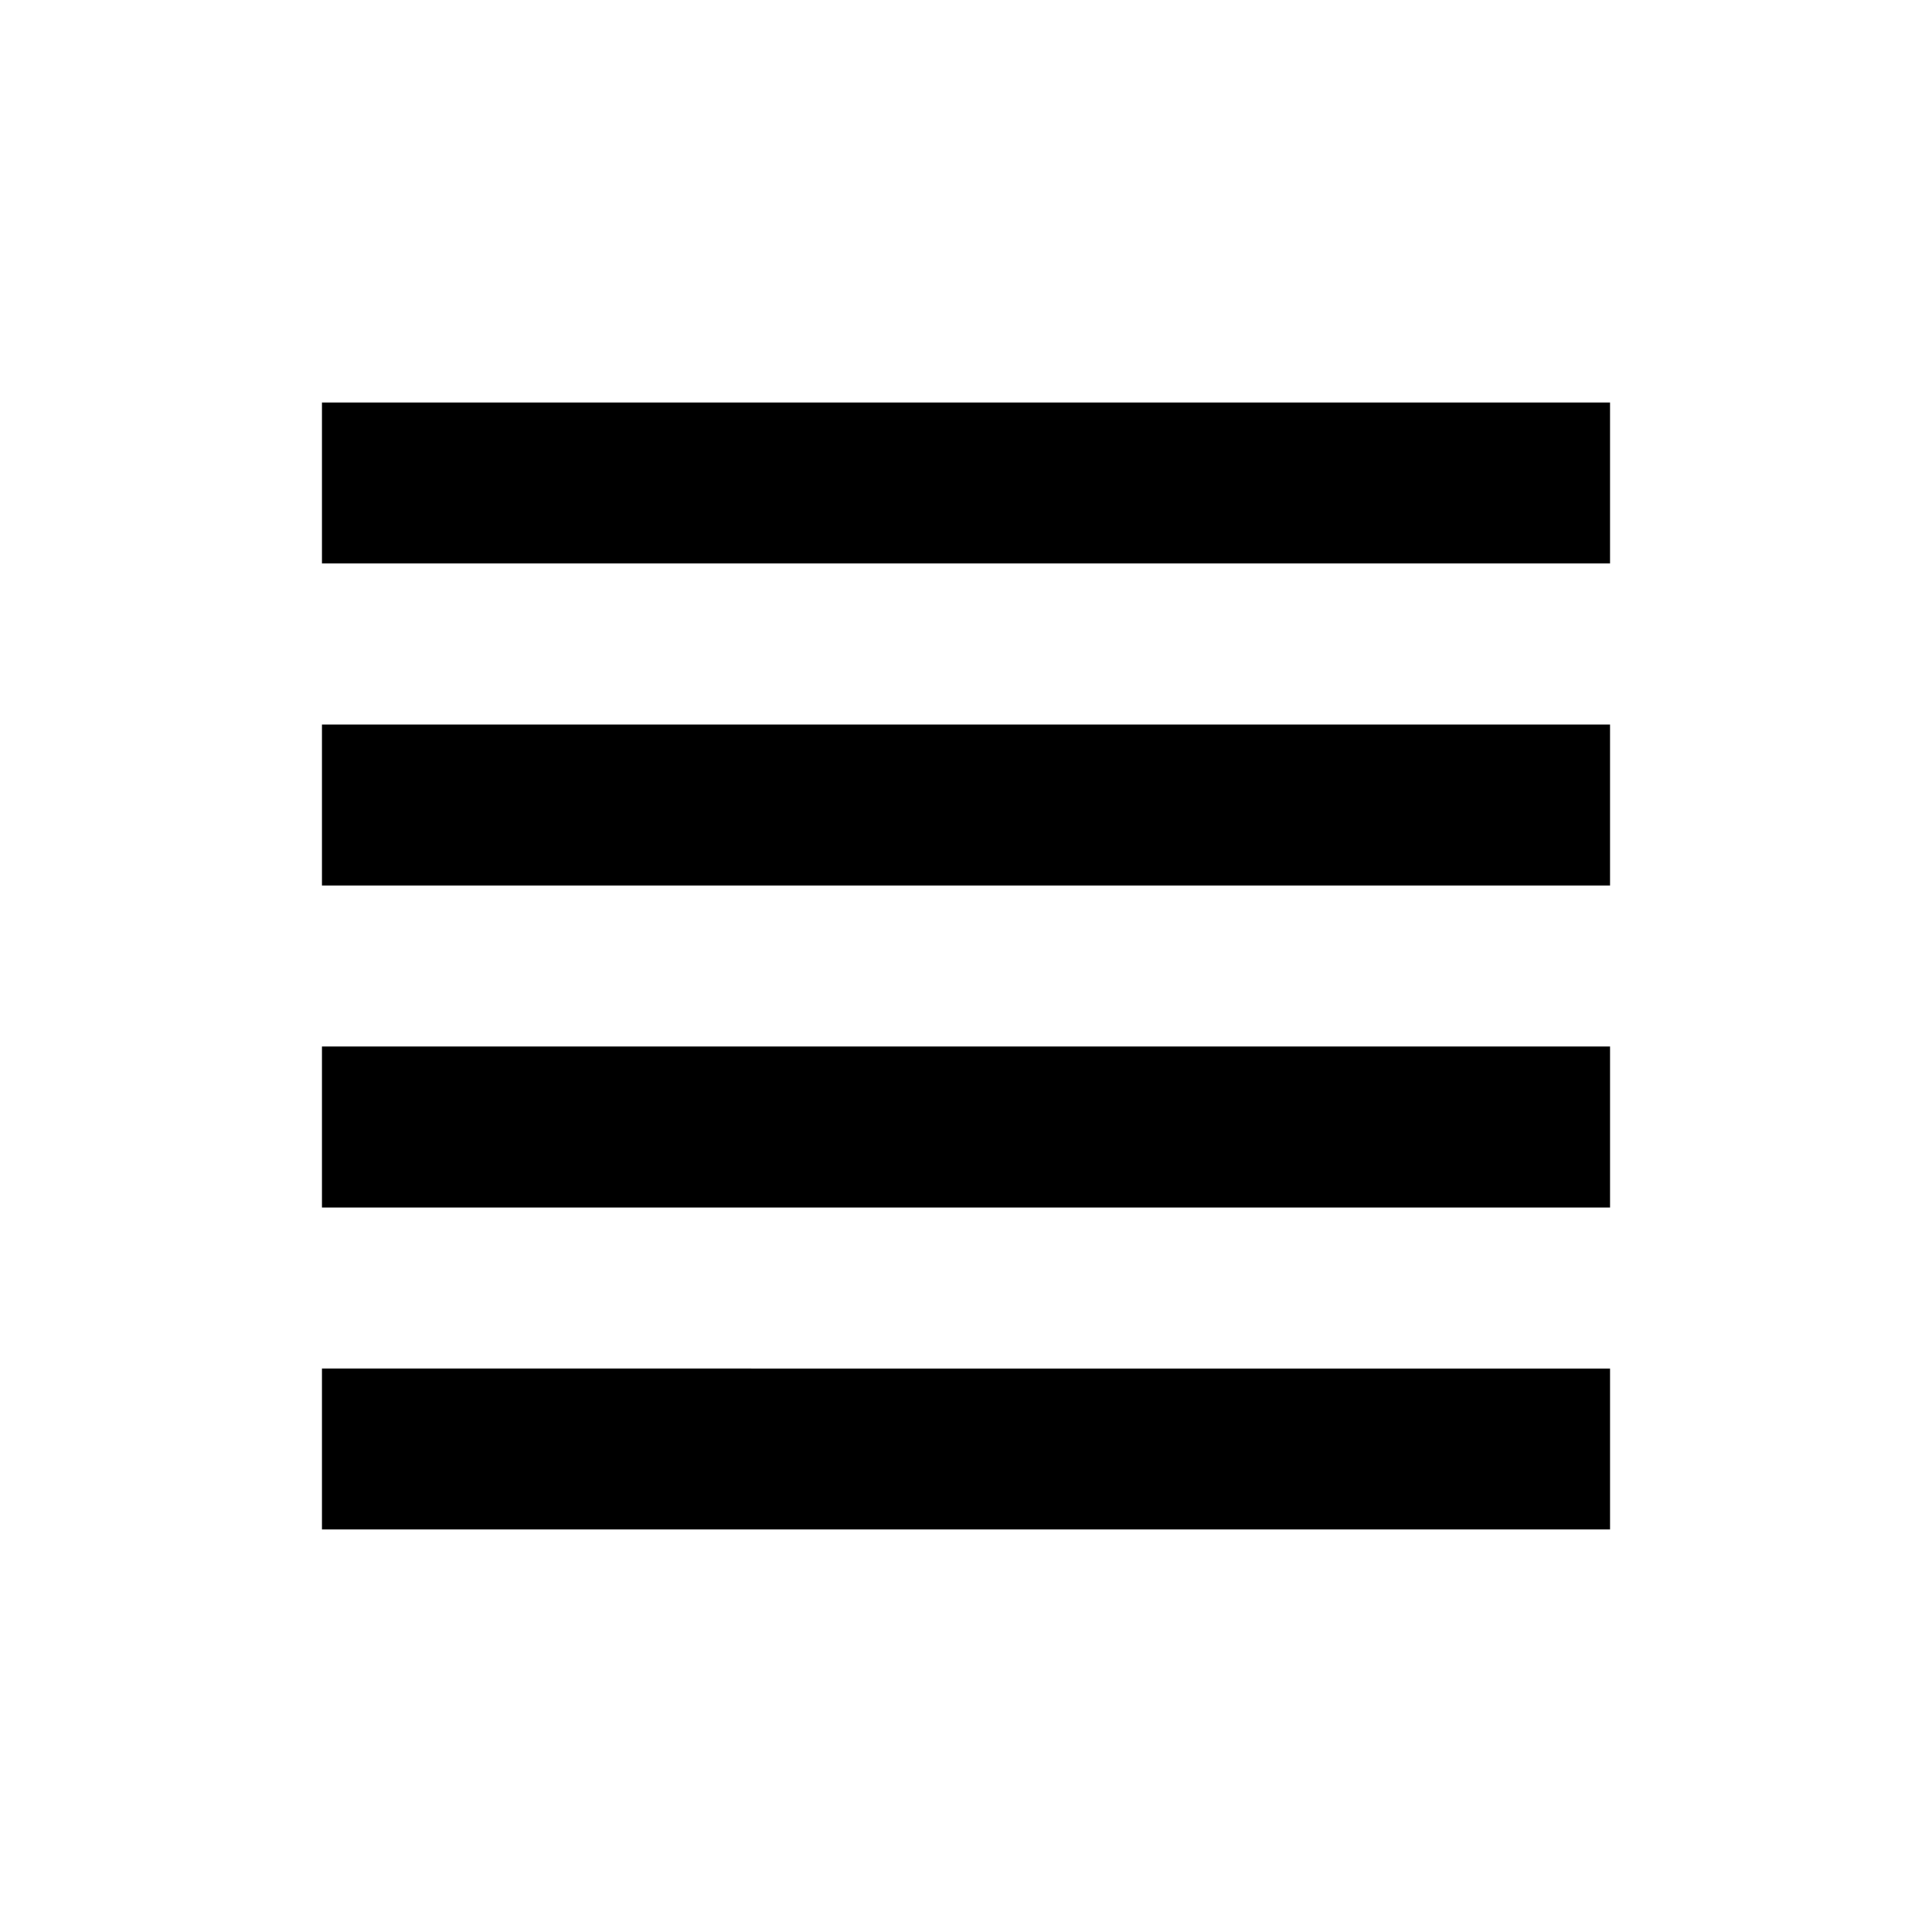 <svg xmlns="http://www.w3.org/2000/svg" xmlns:xlink="http://www.w3.org/1999/xlink" width="24" height="24" viewBox="0 0 24 24"><path fill="currentColor" d="M20 5H4v2h16zm0 4H4v2h16zM4 13h16v2H4zm16 4H4v2h16z"/></svg>